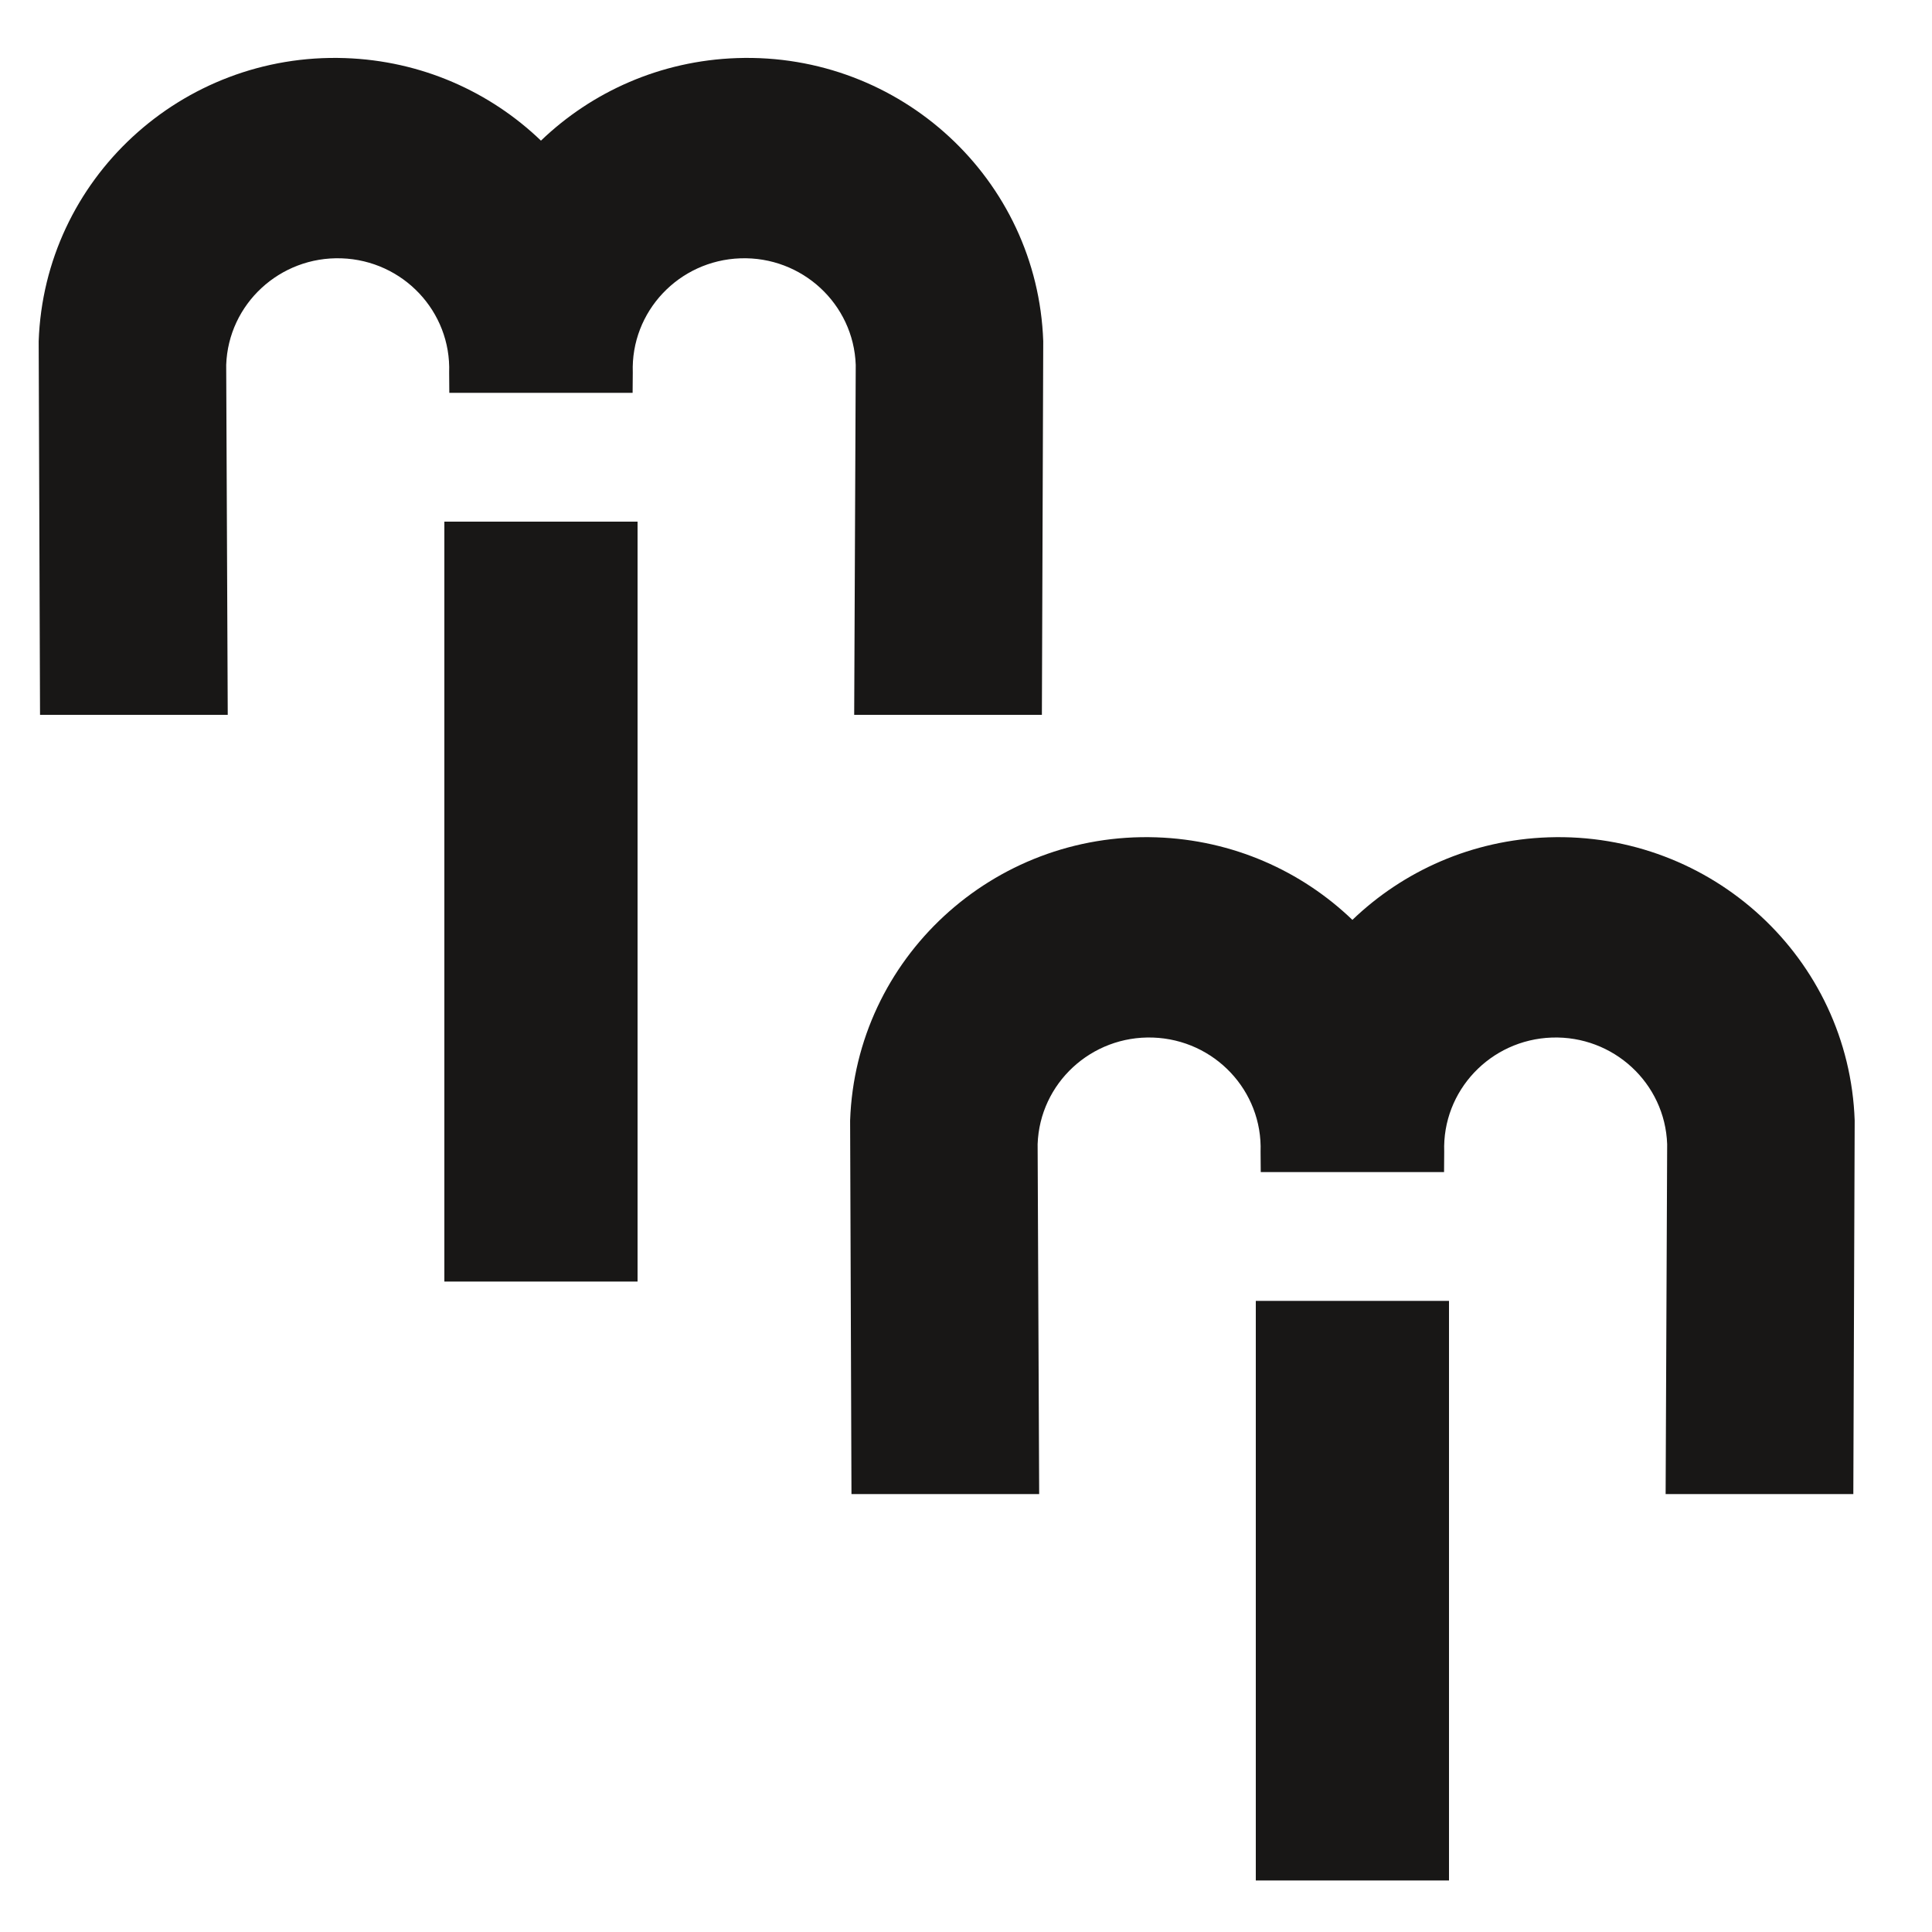 <?xml version="1.0" encoding="utf-8"?>
<!-- Generator: Adobe Illustrator 16.0.4, SVG Export Plug-In . SVG Version: 6.00 Build 0)  -->
<!DOCTYPE svg PUBLIC "-//W3C//DTD SVG 1.1//EN" "http://www.w3.org/Graphics/SVG/1.1/DTD/svg11.dtd">
<svg version="1.1" id="Ebene_1" xmlns="http://www.w3.org/2000/svg" xmlns:xlink="http://www.w3.org/1999/xlink" x="0px" y="0px"
	 width="150px" height="150px" viewBox="0 0 150 150" enable-background="new 0 0 150 150" xml:space="preserve">
<path fill="#181716" d="M17.562,28.333l0.12,27.167H3.108L3.003,26.494C3.441,13.919,14.088,4.076,26.785,4.51
	C32.719,4.713,38.049,7.124,42,10.919c3.951-3.795,9.281-6.206,15.215-6.409c12.697-0.434,23.344,9.409,23.782,21.984L80.892,55.5
	H66.319l0.12-27.167c-0.165-4.734-4.173-8.44-8.954-8.277c-4.78,0.164-8.521,4.134-8.356,8.868L49.116,30.5h-0.119H35.003h-0.119
	l-0.012-1.576c0.165-4.734-3.577-8.704-8.356-8.868C21.735,19.893,17.727,23.599,17.562,28.333z M34.5,99.5h15v-59h-15V99.5z
	 M97.5,101v45h15v-45H97.5z M120.215,65.01c-5.934,0.203-11.264,2.614-15.215,6.409c-3.951-3.795-9.281-6.206-15.215-6.409
	c-12.697-0.434-23.344,9.409-23.782,21.984L66.108,116h14.573l-0.12-27.167c0.165-4.734,4.173-8.44,8.954-8.277
	c4.78,0.164,8.521,4.134,8.356,8.868L97.884,91h0.119h13.994h0.119l0.012-1.576c-0.165-4.734,3.577-8.704,8.356-8.868
	c4.78-0.163,8.789,3.543,8.954,8.277L129.319,116h14.573l0.105-29.006C143.559,74.419,132.912,64.576,120.215,65.01z"/>
</svg>

